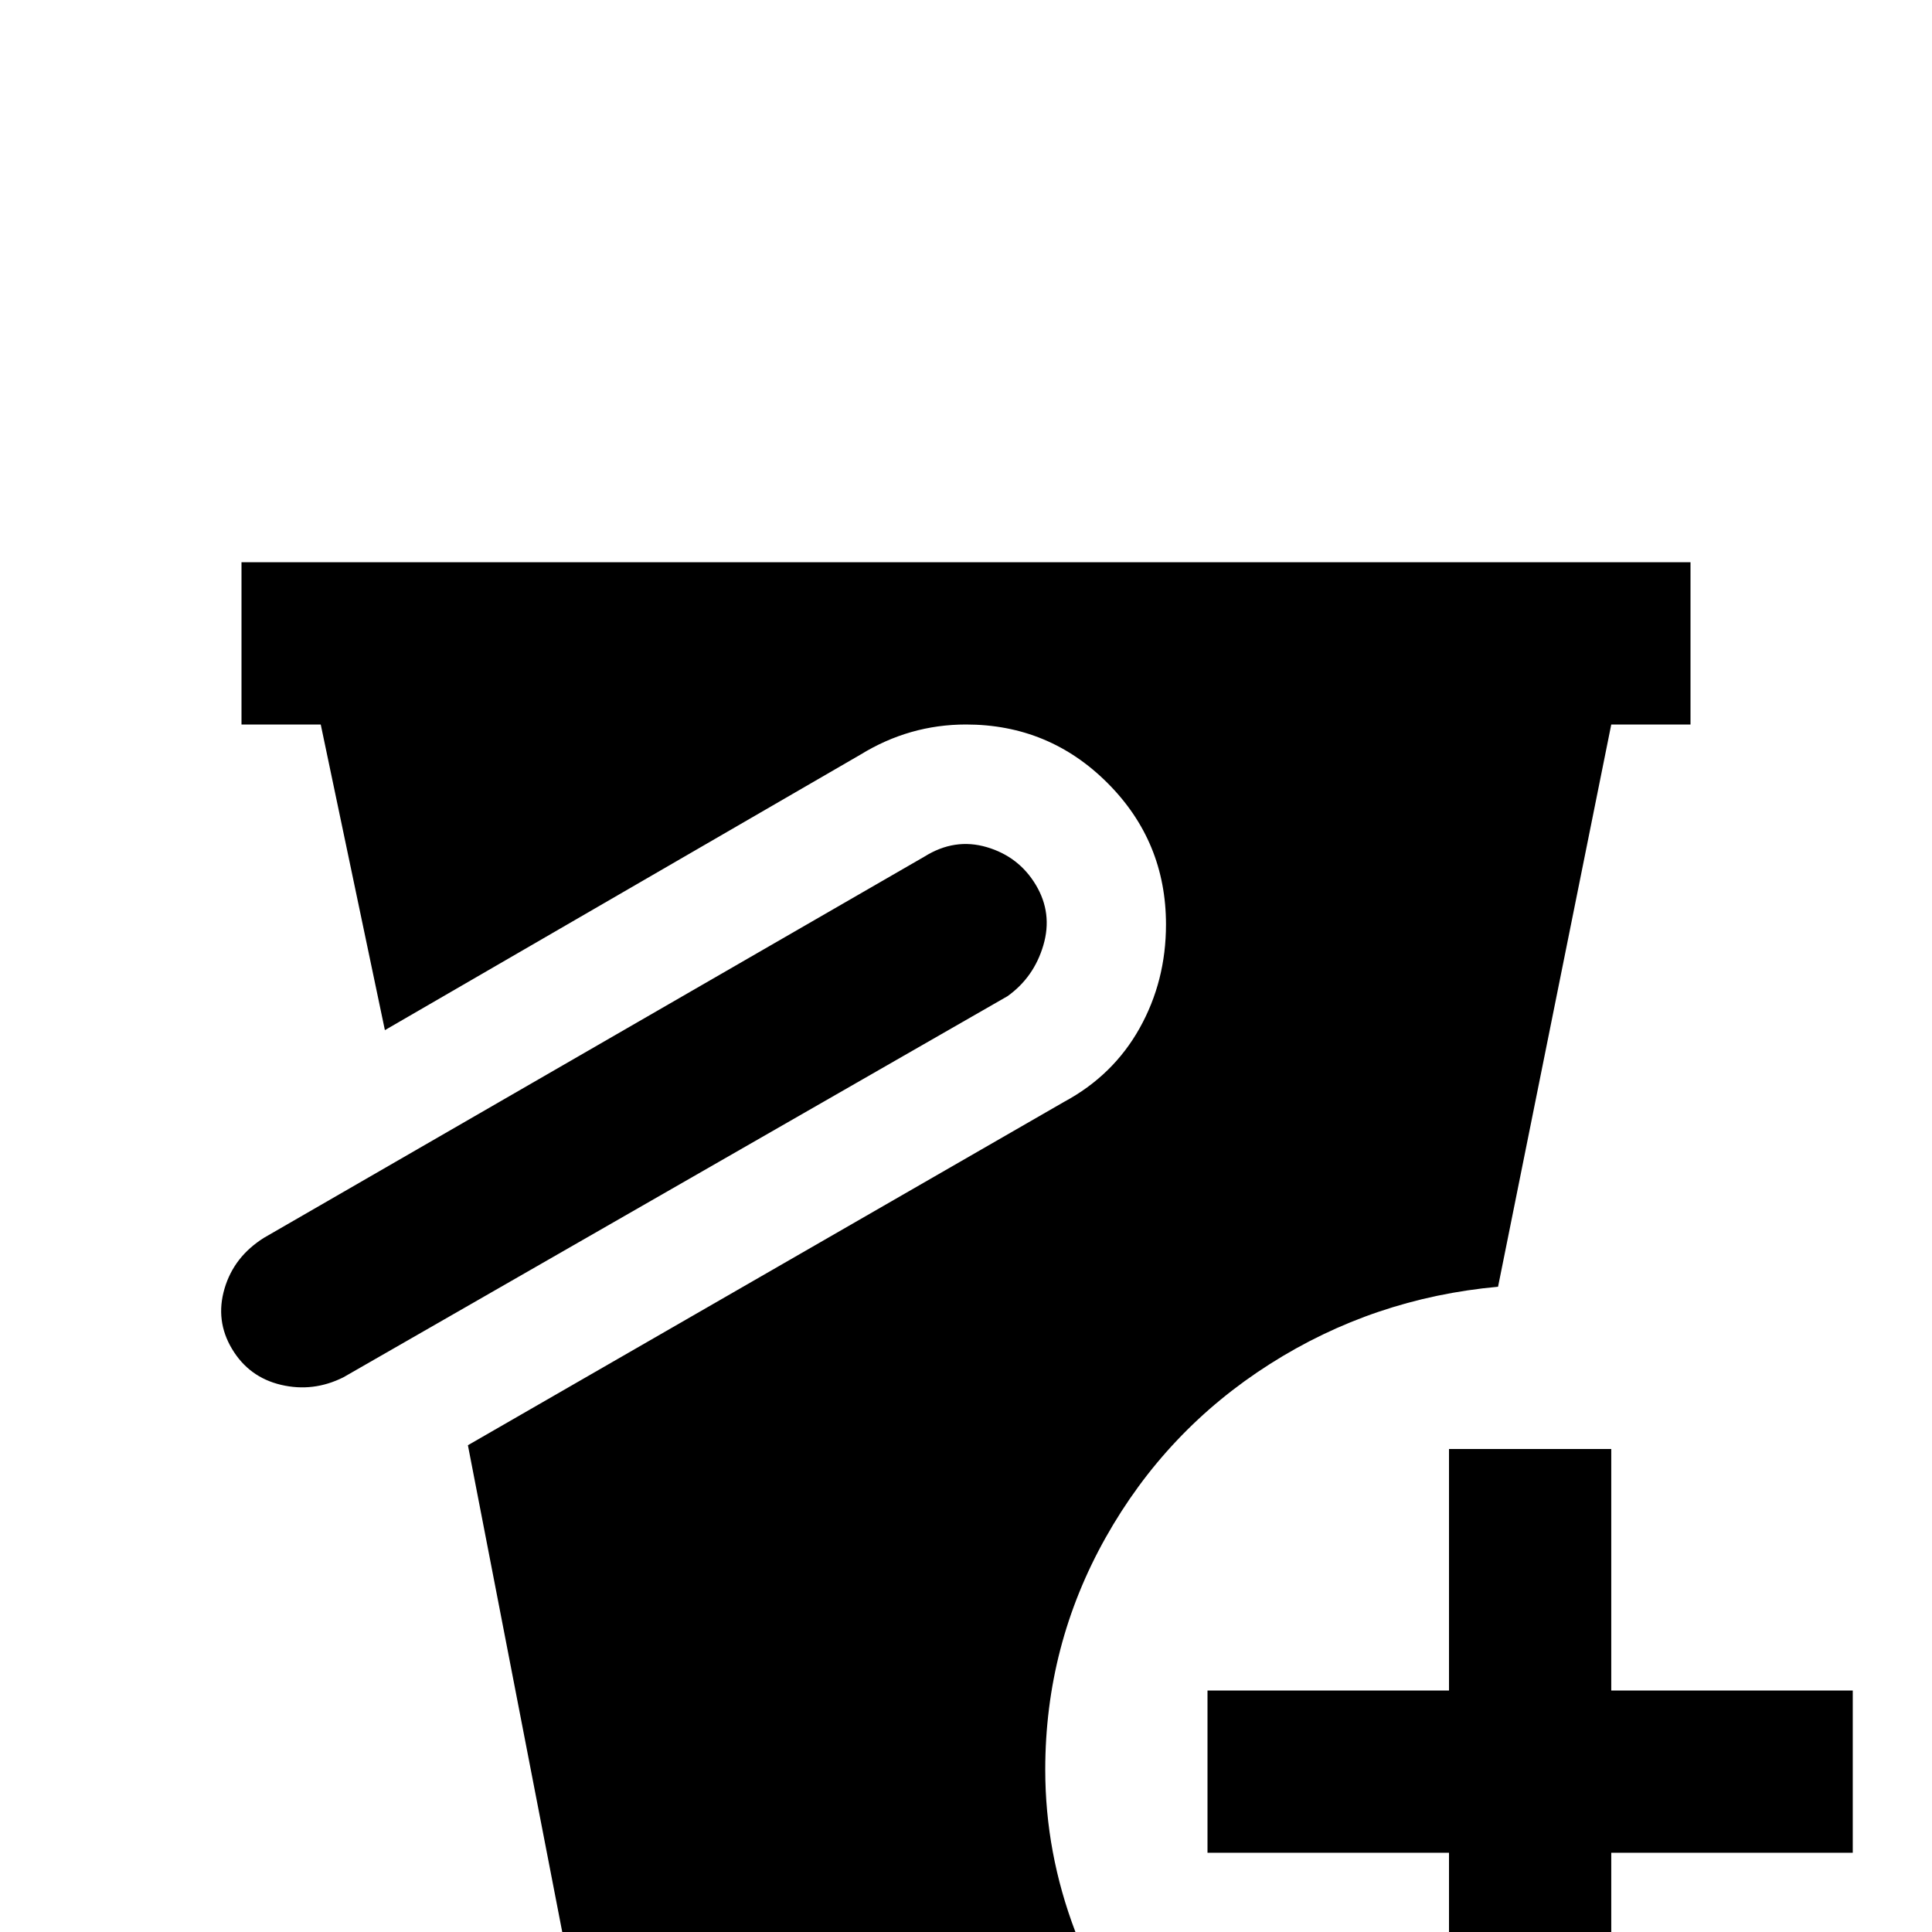 <svg xmlns="http://www.w3.org/2000/svg" viewBox="0 -512 512 512">
	<path fill="#000000" d="M267 -248L91 -147Q83 -143 74.5 -145Q66 -147 61.5 -154.5Q57 -162 59.5 -170.5Q62 -179 70 -184L245 -285Q253 -290 261.5 -287.5Q270 -285 274.5 -277.5Q279 -270 276.5 -261.5Q274 -253 267 -248ZM277 -43Q277 -76 293 -104.5Q309 -133 336.5 -150.5Q364 -168 397 -171L427 -320H448V-363H64V-320H85L102 -239L228 -312Q241 -320 256 -320Q278 -320 293.5 -304.5Q309 -289 309 -267Q309 -252 302 -239.5Q295 -227 282 -220L124 -129L149 0H285Q277 -21 277 -43ZM384 -128V-64H320V-21H384V43H427V-21H491V-64H427V-128Z"/>
</svg>